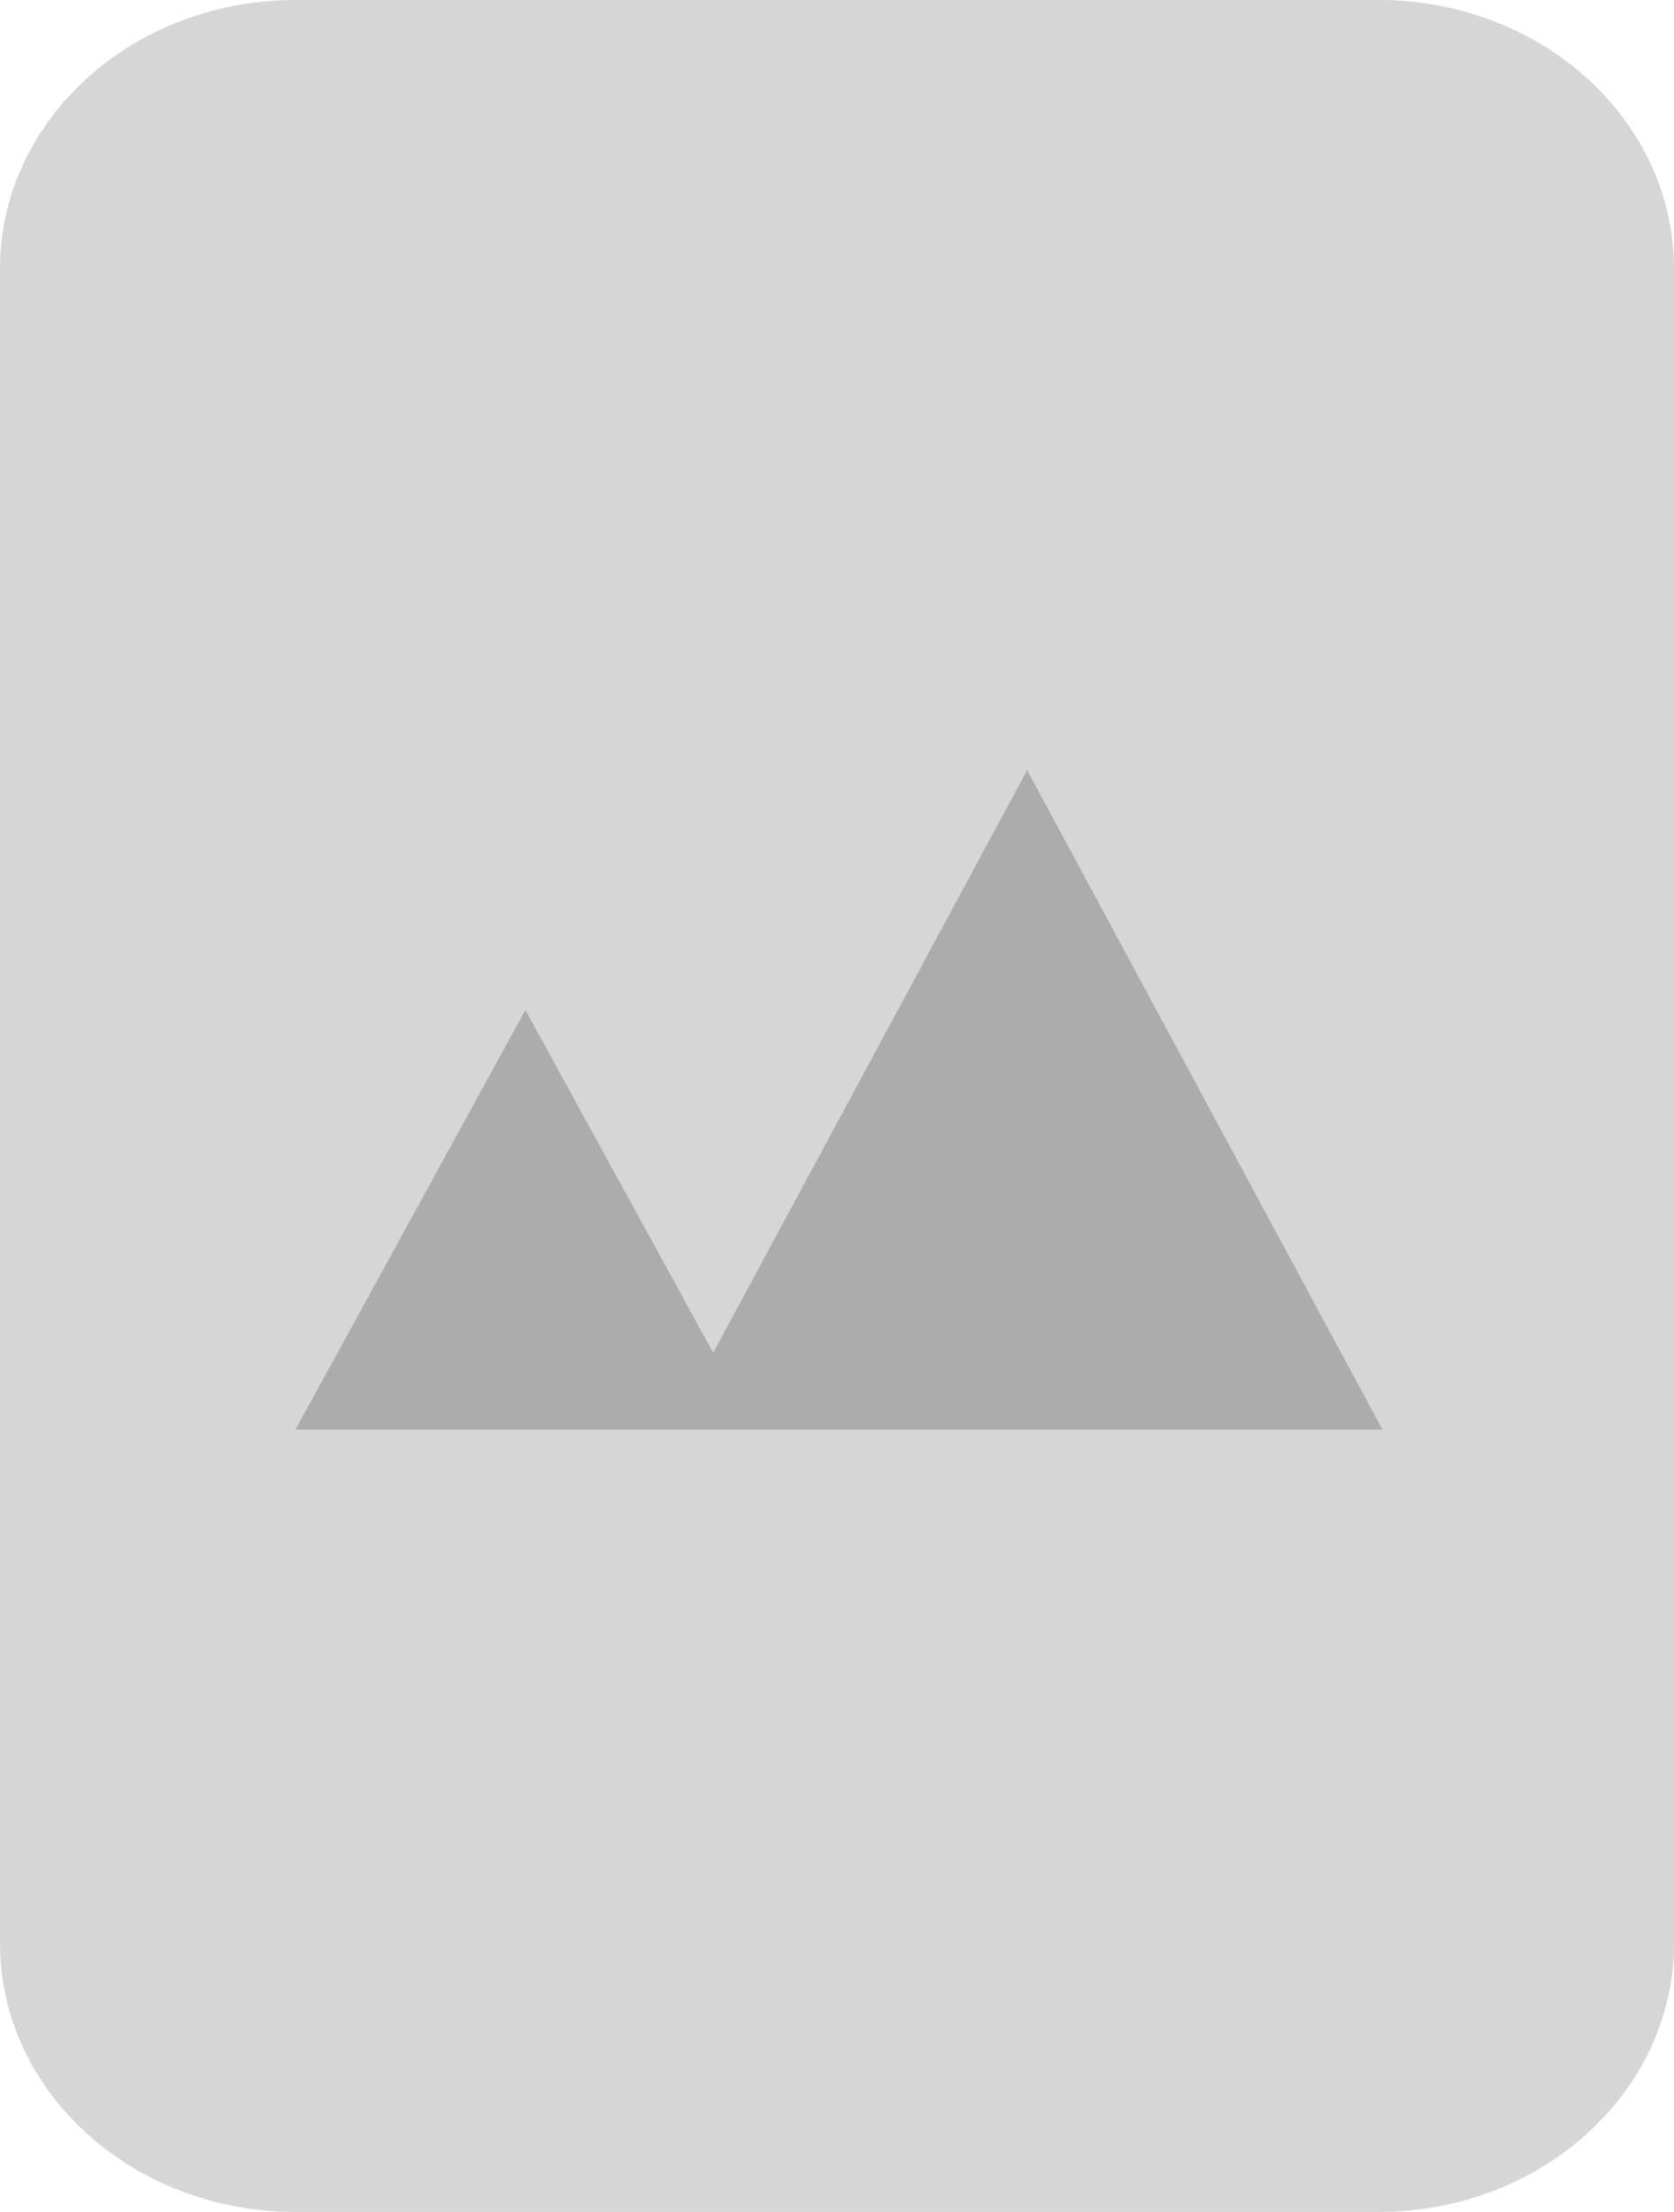 <svg width="106" height="140" viewBox="0 0 106 140" fill="none" xmlns="http://www.w3.org/2000/svg">
<path d="M0 17.004C0 7.613 8.375 0 18.706 0H87.294C97.625 0 106 7.613 106 17.004V122.996C106 132.387 97.625 140 87.294 140H18.706C8.375 140 0 132.387 0 122.996V17.004Z" fill="#D6D6D6"/>
<path d="M87.544 90.492L65.039 48.745L45.16 85.621L33.268 63.926L18.706 90.492L87.544 90.492Z" fill="#ACACAC"/>
</svg>
